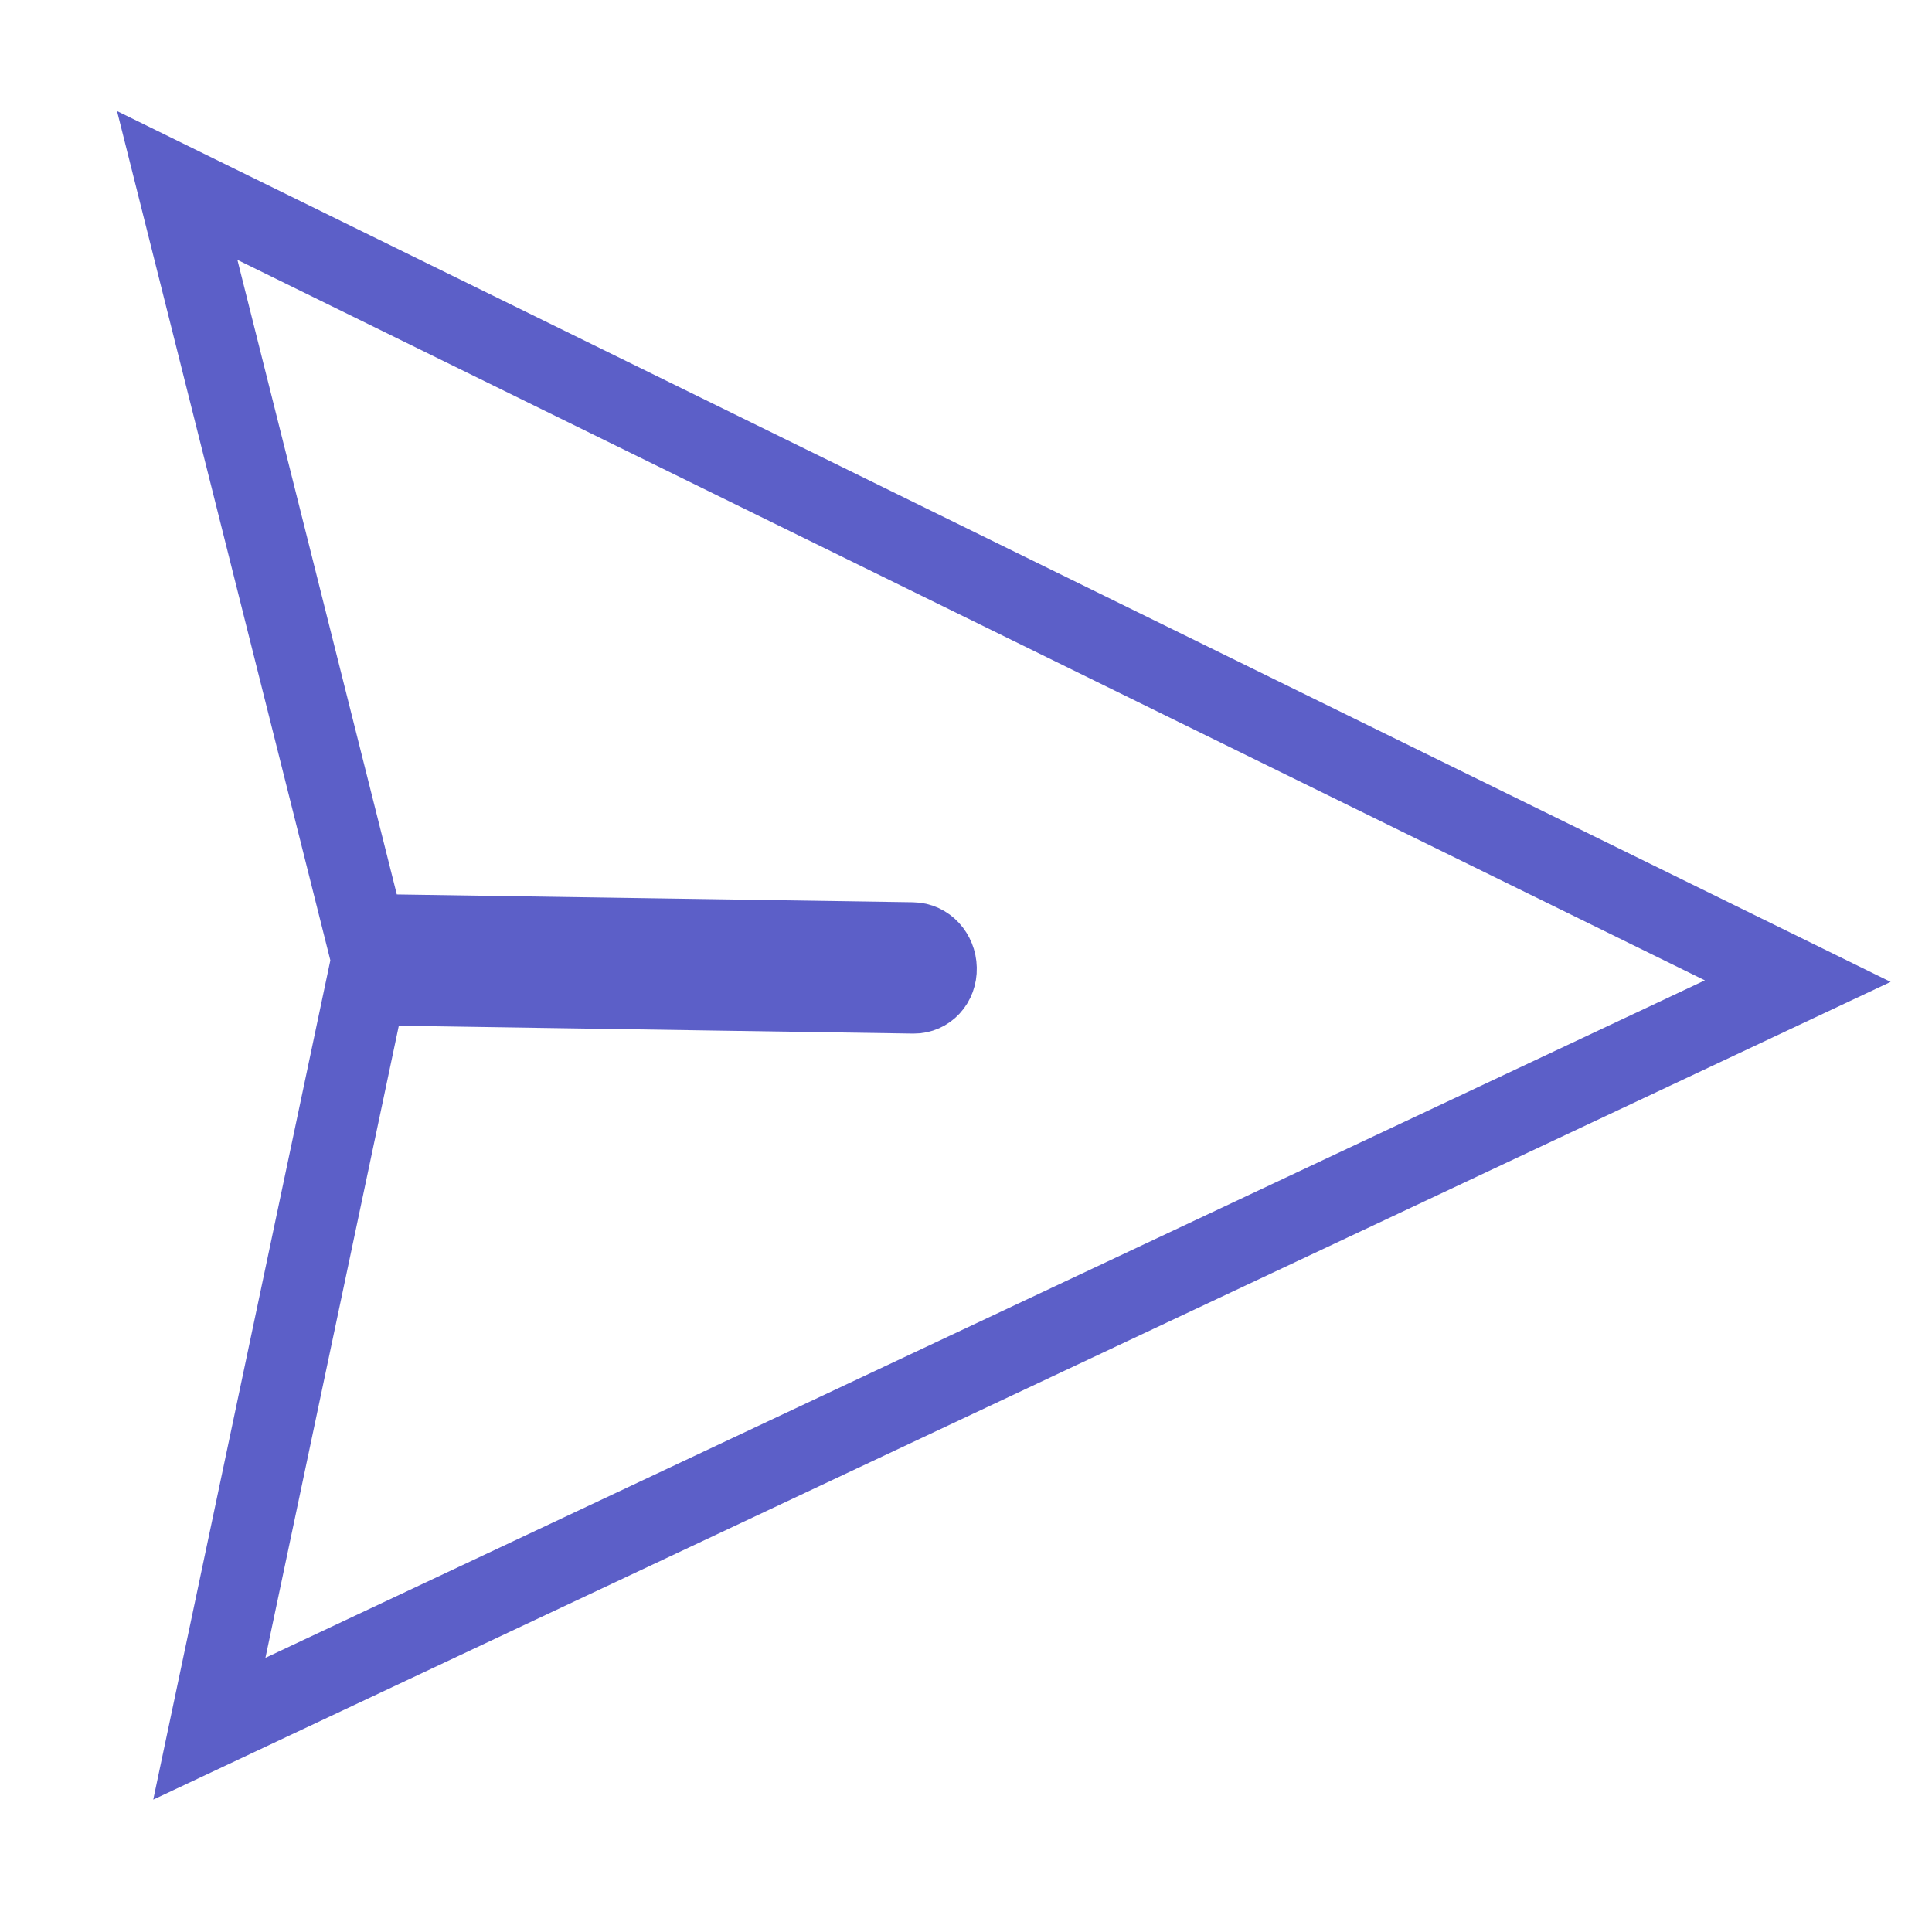 <?xml version="1.0" encoding="UTF-8"?>
<svg width="24px" height="24px" viewBox="0 0 24 24" version="1.1" xmlns="http://www.w3.org/2000/svg" xmlns:xlink="http://www.w3.org/1999/xlink">
    <title>Send</title>
    <g id="Send" stroke="none" stroke-width="1" fill="none" fill-rule="evenodd">
        <path d="M3.652,13.787 L9.591,10.477 C9.733,10.397 9.918,10.455 10.009,10.605 C10.101,10.756 10.06,10.937 9.918,11.017 L3.978,14.327 L6.909,23.303 L19.354,5.394 L-3.022,6.9 L3.652,13.787 Z" id="icons/all/send-message" stroke="#5C5FC8" transform="translate(8.166, 14.349) rotate(30) translate(-8.166, -14.349) "></path>
    </g>
</svg>